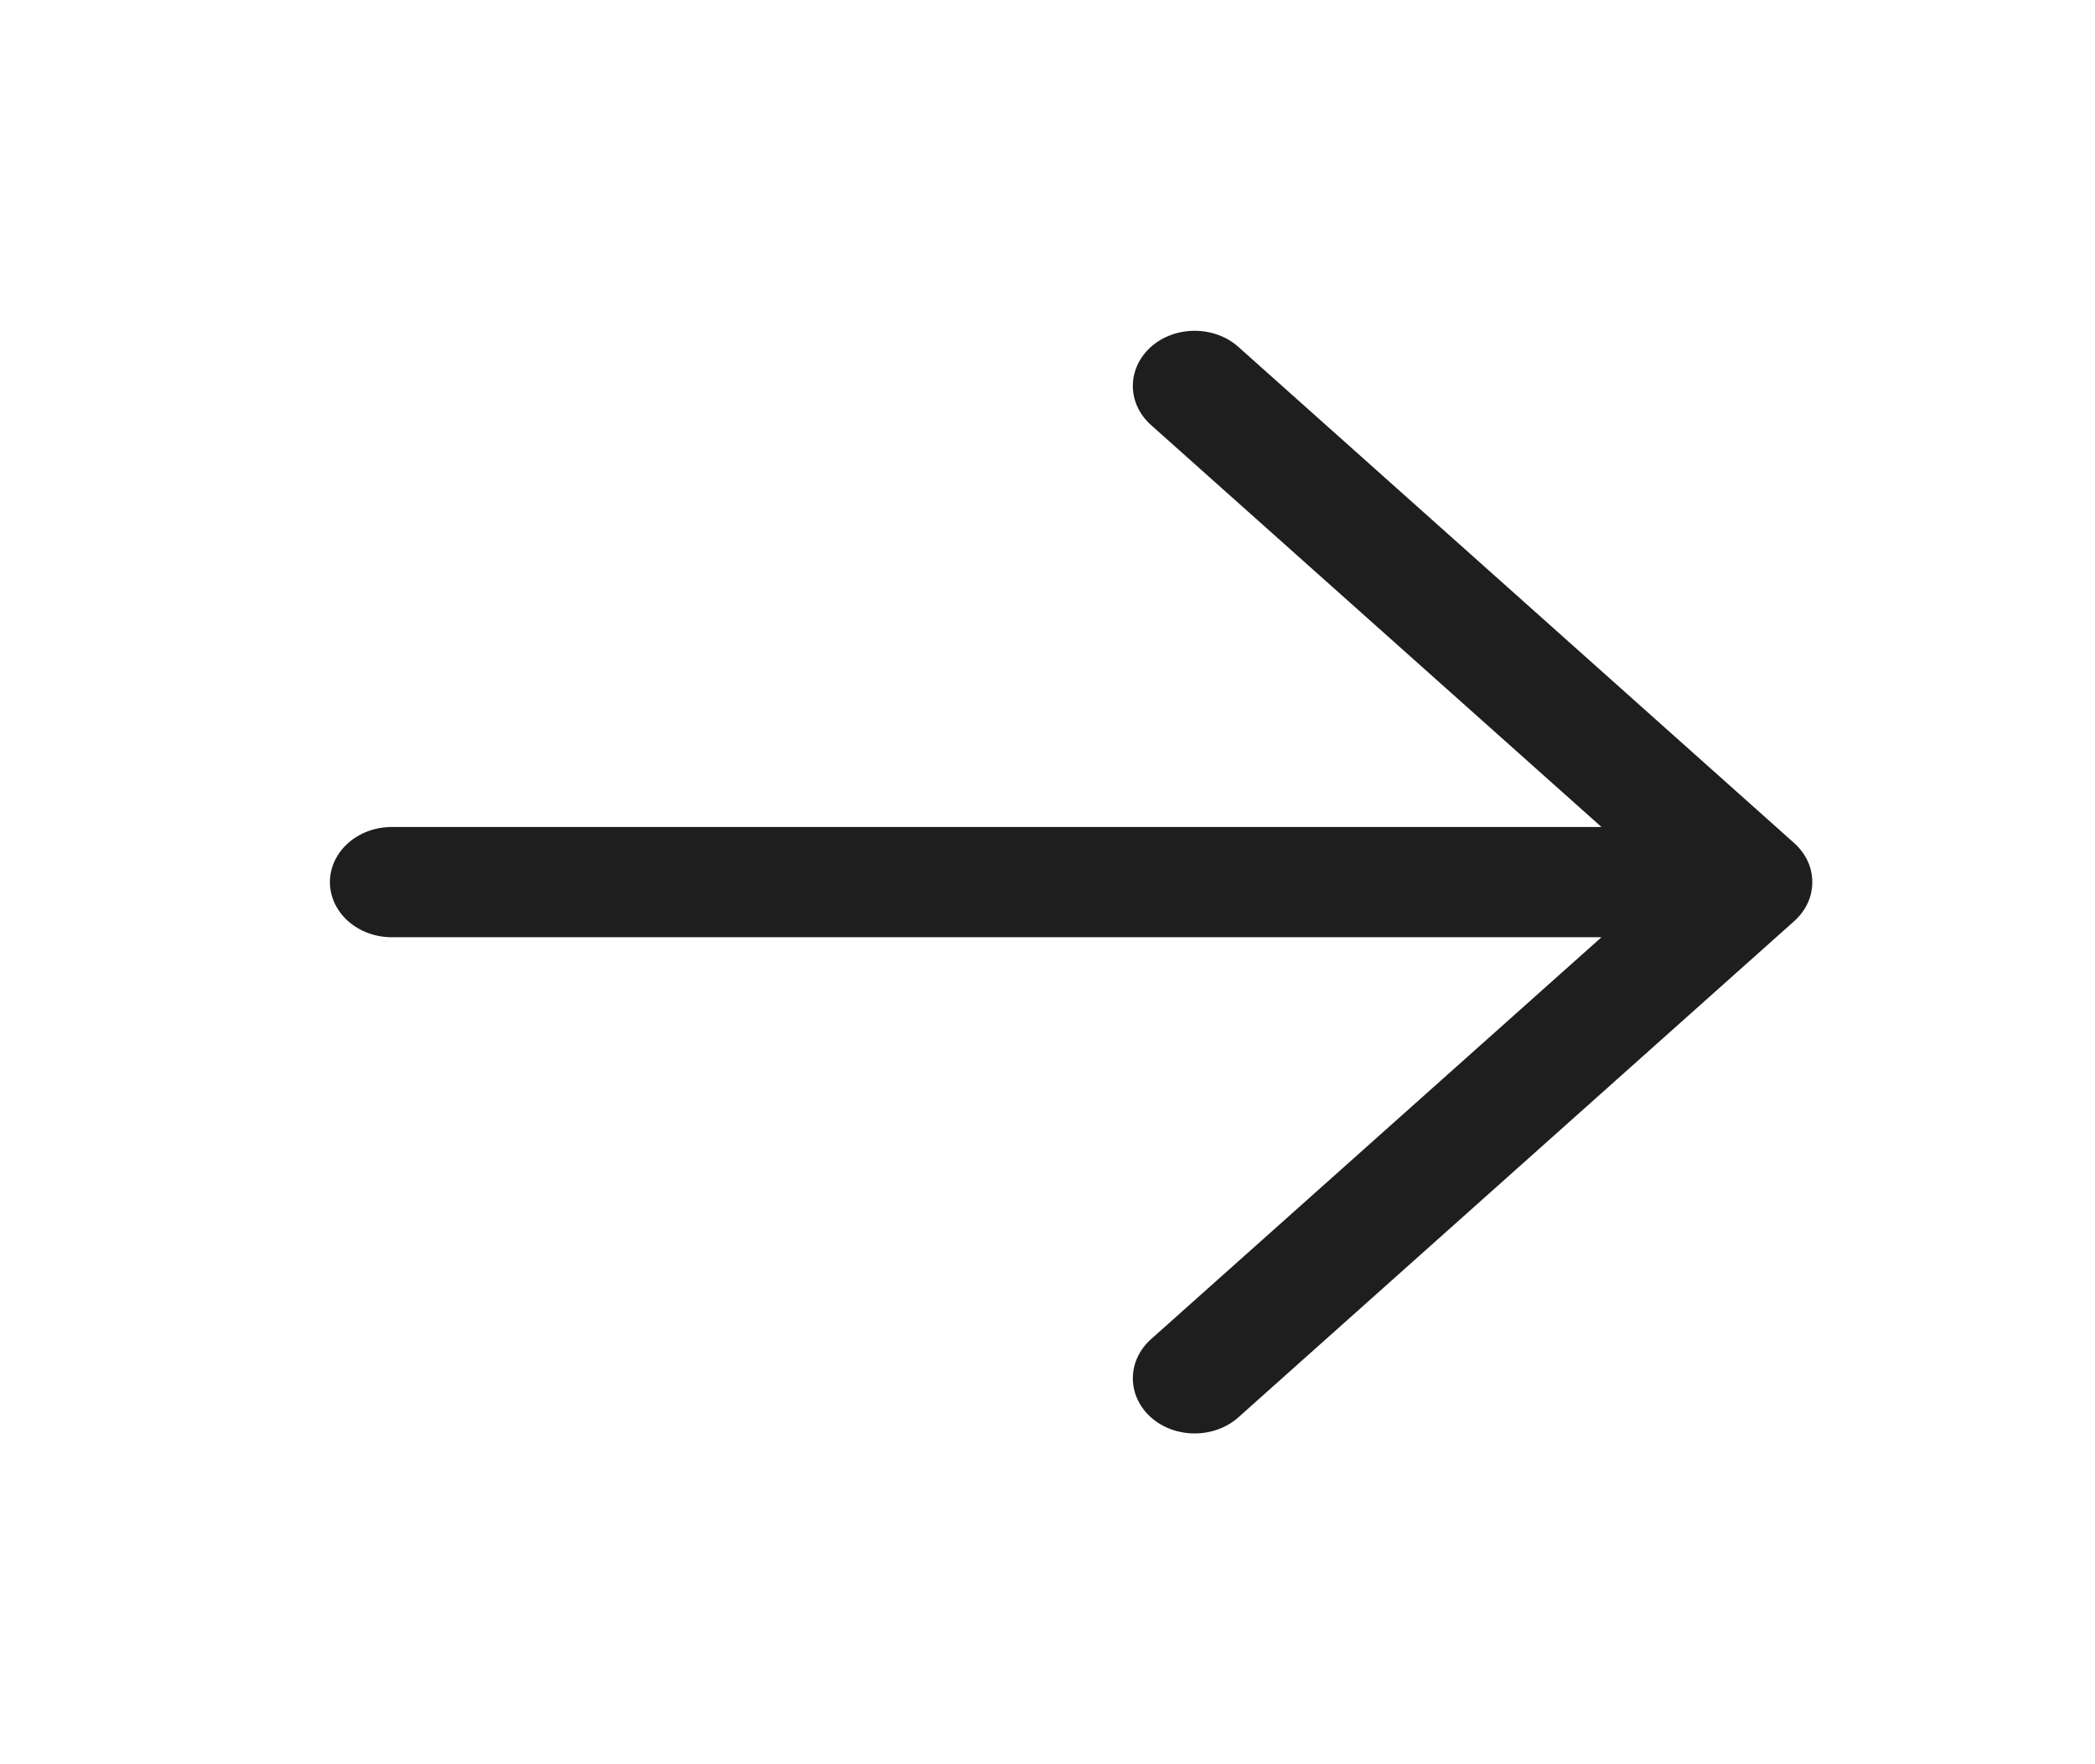 <svg width="19" height="16" viewBox="0 0 19 16" fill="none" xmlns="http://www.w3.org/2000/svg">
<path d="M16.272 8.354L11.231 12.854C11.126 12.948 10.983 13 10.835 13C10.686 13 10.543 12.948 10.438 12.854C10.333 12.76 10.274 12.633 10.274 12.5C10.274 12.367 10.333 12.24 10.438 12.146L14.524 8.5H3.553C3.404 8.5 3.262 8.447 3.157 8.354C3.052 8.26 2.992 8.133 2.992 8C2.992 7.867 3.052 7.74 3.157 7.646C3.262 7.553 3.404 7.5 3.553 7.5H14.524L10.438 3.854C10.333 3.76 10.274 3.633 10.274 3.5C10.274 3.367 10.333 3.24 10.438 3.146C10.543 3.052 10.686 3 10.835 3C10.983 3 11.126 3.052 11.231 3.146L16.272 7.646C16.324 7.693 16.366 7.748 16.394 7.809C16.422 7.869 16.436 7.934 16.436 8C16.436 8.066 16.422 8.131 16.394 8.191C16.366 8.252 16.324 8.307 16.272 8.354Z" fill="#1E1E1E"/>
</svg>
